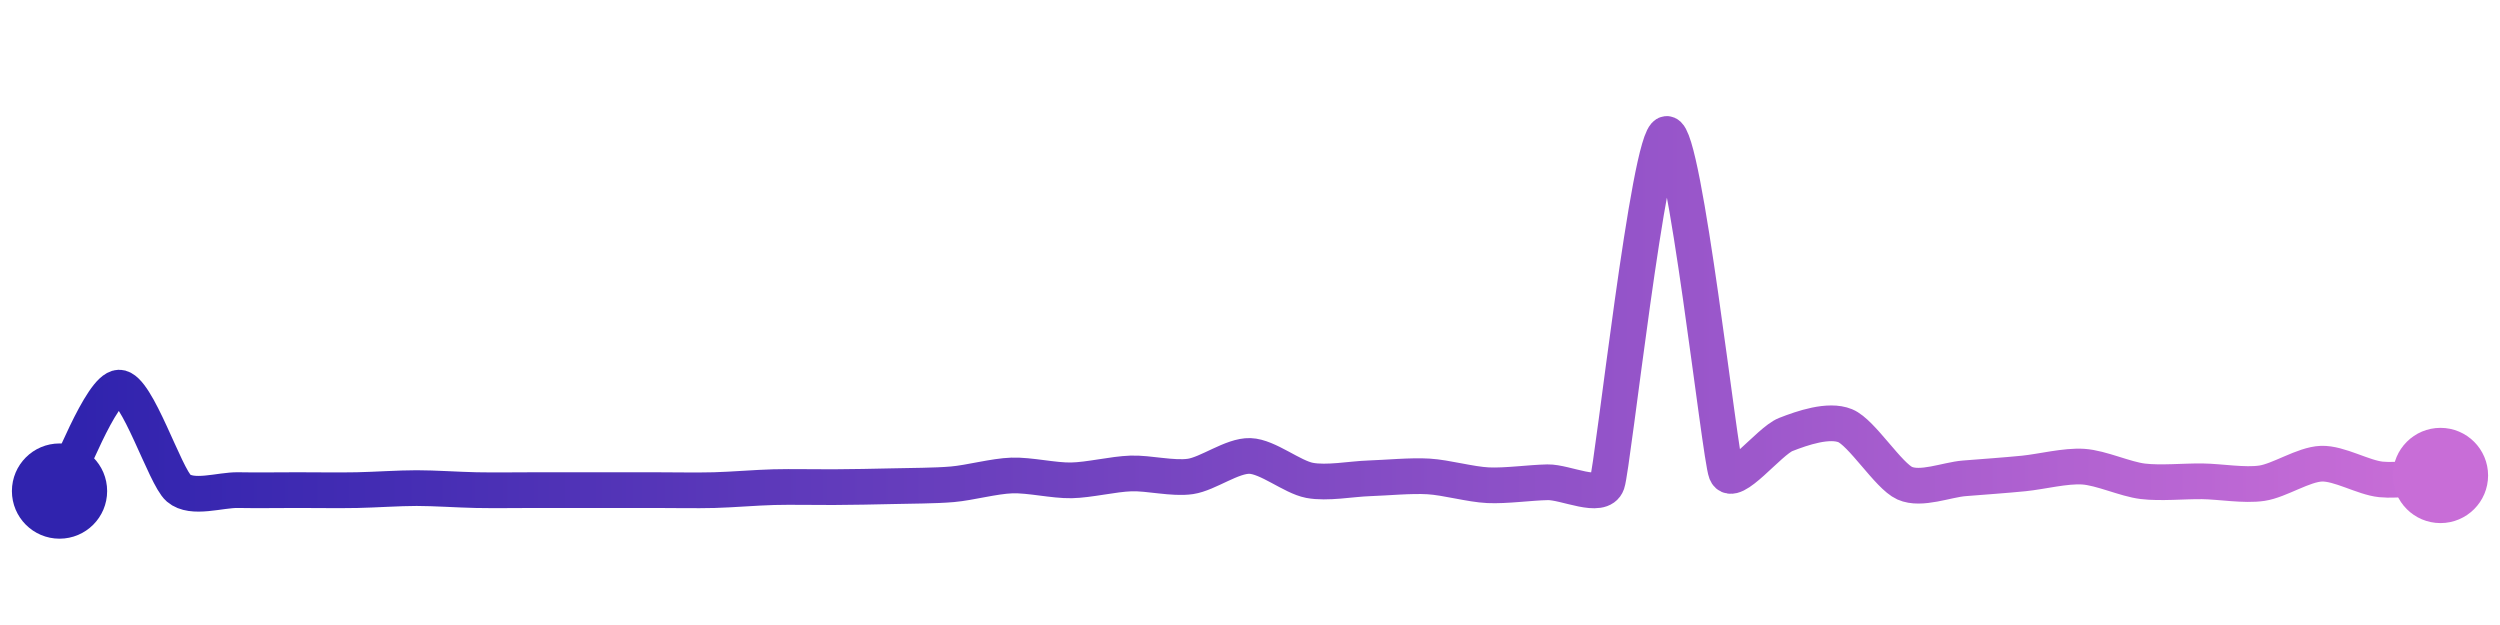 <svg width="200" height="50" viewBox="0 0 210 50" xmlns="http://www.w3.org/2000/svg">
    <defs>
        <linearGradient x1="0%" y1="0%" x2="100%" y2="0%" id="a">
            <stop stop-color="#3023AE" offset="0%"/>
            <stop stop-color="#C86DD7" offset="100%"/>
        </linearGradient>
    </defs>
    <path stroke="url(#a)"
          stroke-width="3"
          stroke-linejoin="round"
          stroke-linecap="round"
          d="M5 40 C 5.75 38.7, 8.5 31.35, 10 31.31 S 13.86 38.77, 15 39.75 S 18.5 39.89, 20 39.92 S 23.5 39.92, 25 39.92 S 28.5 39.95, 30 39.92 S 33.5 39.75, 35 39.75 S 38.5 39.89, 40 39.92 S 43.5 39.92, 45 39.92 S 48.5 39.92, 50 39.92 S 53.5 39.92, 55 39.92 S 58.5 39.96, 60 39.92 S 63.5 39.71, 65 39.67 S 68.5 39.68, 70 39.67 S 73.5 39.63, 75 39.59 S 78.51 39.56, 80 39.43 S 83.5 38.74, 85 38.69 S 88.5 39.13, 90 39.1 S 93.5 38.57, 95 38.52 S 98.52 38.99, 100 38.77 S 103.5 37, 105 37.05 S 108.53 38.82, 110 39.1 S 113.5 38.98, 115 38.93 S 118.5 38.68, 120 38.77 S 123.5 39.44, 125 39.51 S 128.5 39.29, 130 39.26 S 134.51 40.76, 135 39.34 S 138.51 10.13, 140 10 S 144.45 37.05, 145 38.44 S 148.6 35.8, 150 35.25 S 153.61 33.94, 155 34.51 S 158.63 38.73, 160 39.34 S 163.51 39.05, 165 38.93 S 168.51 38.67, 170 38.52 S 173.5 37.85, 175 37.95 S 178.51 39, 180 39.18 S 183.5 39.16, 185 39.18 S 188.52 39.56, 190 39.34 S 193.5 37.75, 195 37.7 S 198.51 38.87, 200 39.02 S 203.5 38.79, 205 38.69"
          fill="none"/>
    <circle r="4" cx="5" cy="40" fill="#3023AE"/>
    <circle r="4" cx="205" cy="38.69" fill="#C86DD7"/>      
</svg>